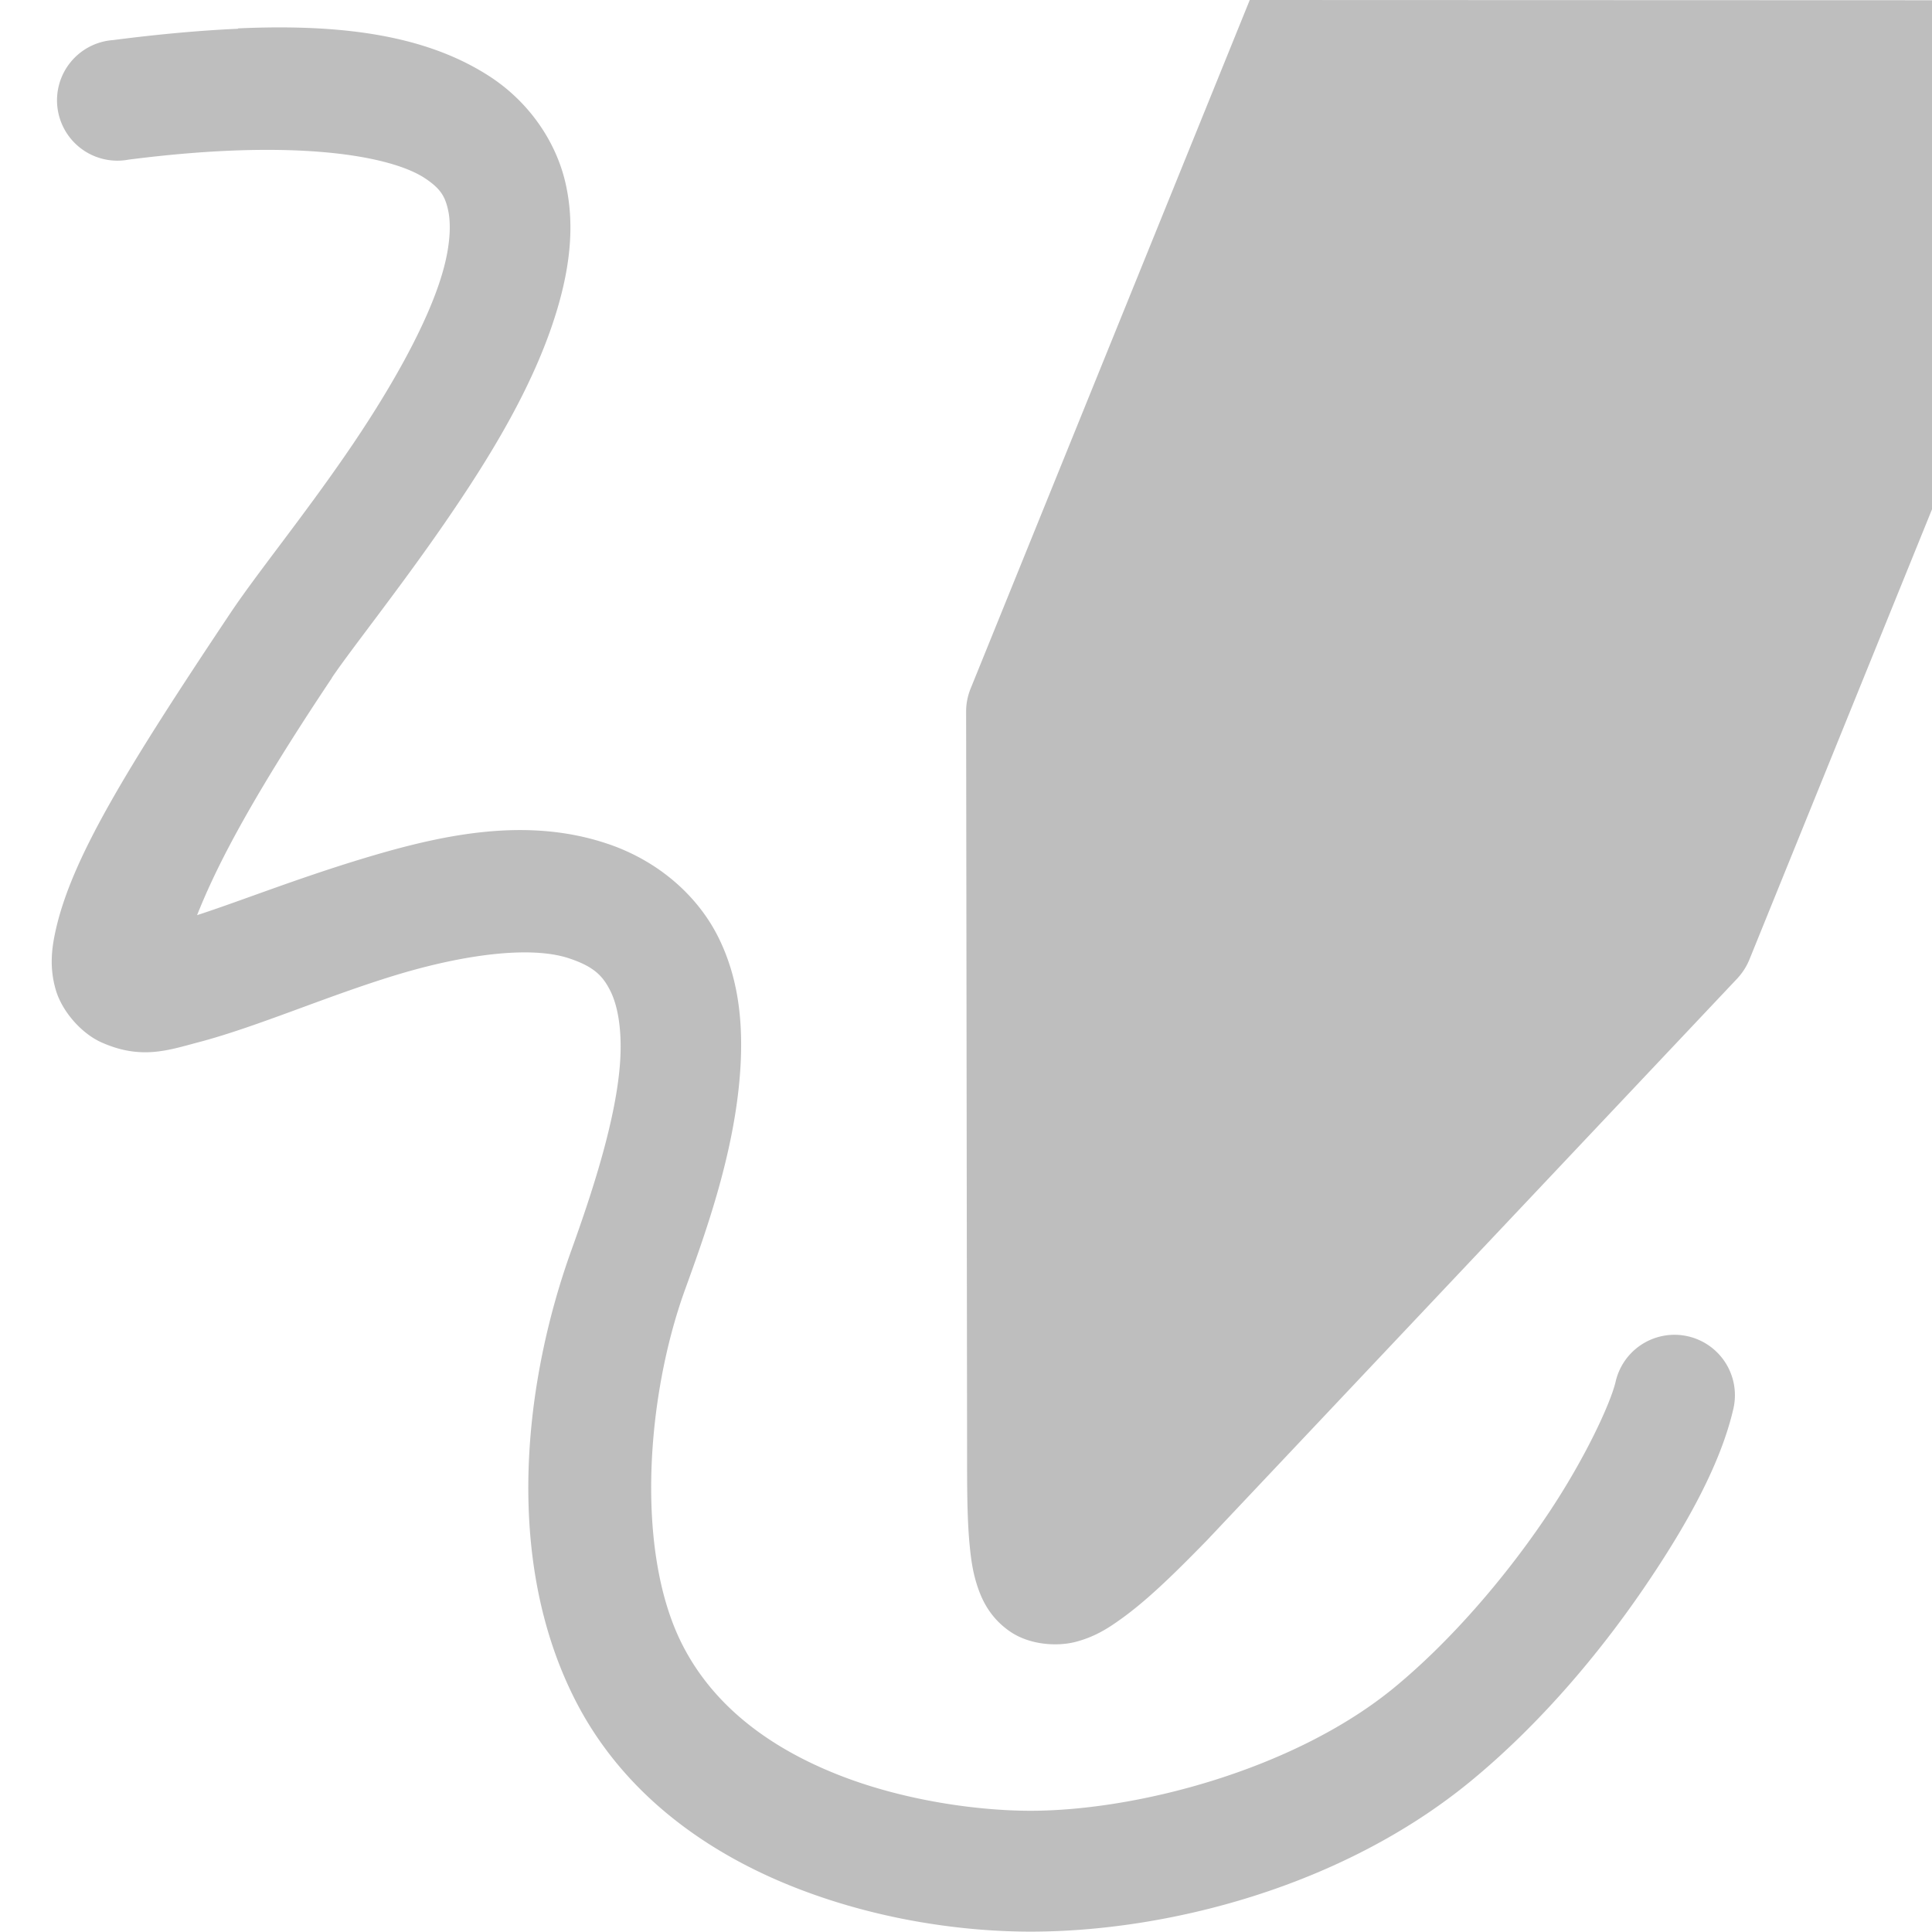 <svg height="16" width="16" xmlns="http://www.w3.org/2000/svg"><path d="m10.35 0-2.312 5.703c-.024.06-.037.123-.037.188l.008 6.088c-0.0.313-.001.575.02.805.011.115.024.223.062.342.038.119.106.27.273.385.167.115.397.125.545.086.148-.039.254-.103.359-.178.212-.149.429-.357.717-.652.002-.002.004-.004.006-.006l4.395-4.656c.042-.045.076-.097.1-.154l1.516-3.738v-4.211zm-8.377.238c-.313.014-.658.045-1.037.094a.5.5 0 1 0 .129.99c1.416-.182 2.182-.024 2.451.152.134.088.17.154.195.266s.019.288-.043.506c-.123.437-.453 1.01-.809 1.525-.355.515-.721.966-.938 1.287-.9 1.346-1.335 2.068-1.463 2.66-.032.148-.048.302.004.48.052.178.212.36.377.434.33.148.559.064.803 0 .487-.128 1.057-.38 1.631-.555s1.124-.245 1.438-.141c.209.069.282.147.344.271.062.124.095.319.082.562-.027.487-.237 1.117-.404 1.582-.391 1.084-.565 2.542.023 3.713.403.802 1.116 1.287 1.824 1.566.708.279 1.422.367 1.955.367 1.117 0 2.574-.363 3.652-1.252.562-.464 1.049-1.04 1.426-1.592s.641-1.048.742-1.486a.5.5 0 1 0 -.975-.225c-.041.178-.262.661-.594 1.146-.331.486-.772 1.002-1.236 1.385-.826.681-2.133 1.023-3.016 1.023-.417 0-1.035-.078-1.59-.297s-1.033-.561-1.297-1.086c-.387-.77-.294-2.043.023-2.924.17-.471.424-1.162.463-1.867.019-.353-.014-.721-.186-1.064-.172-.343-.5-.633-.924-.773-.686-.228-1.397-.064-2.043.133-.546.167-.994.346-1.348.461.129-.322.369-.846 1.117-1.965v-.002c.16-.237.549-.723.93-1.275.381-.553.767-1.177.949-1.822.091-.323.133-.66.055-1-.078-.34-.298-.666-.623-.879-.325-.212-.727-.339-1.238-.387-.255-.024-.538-.028-.852-.014z" fill="#bebebe"/></svg>
